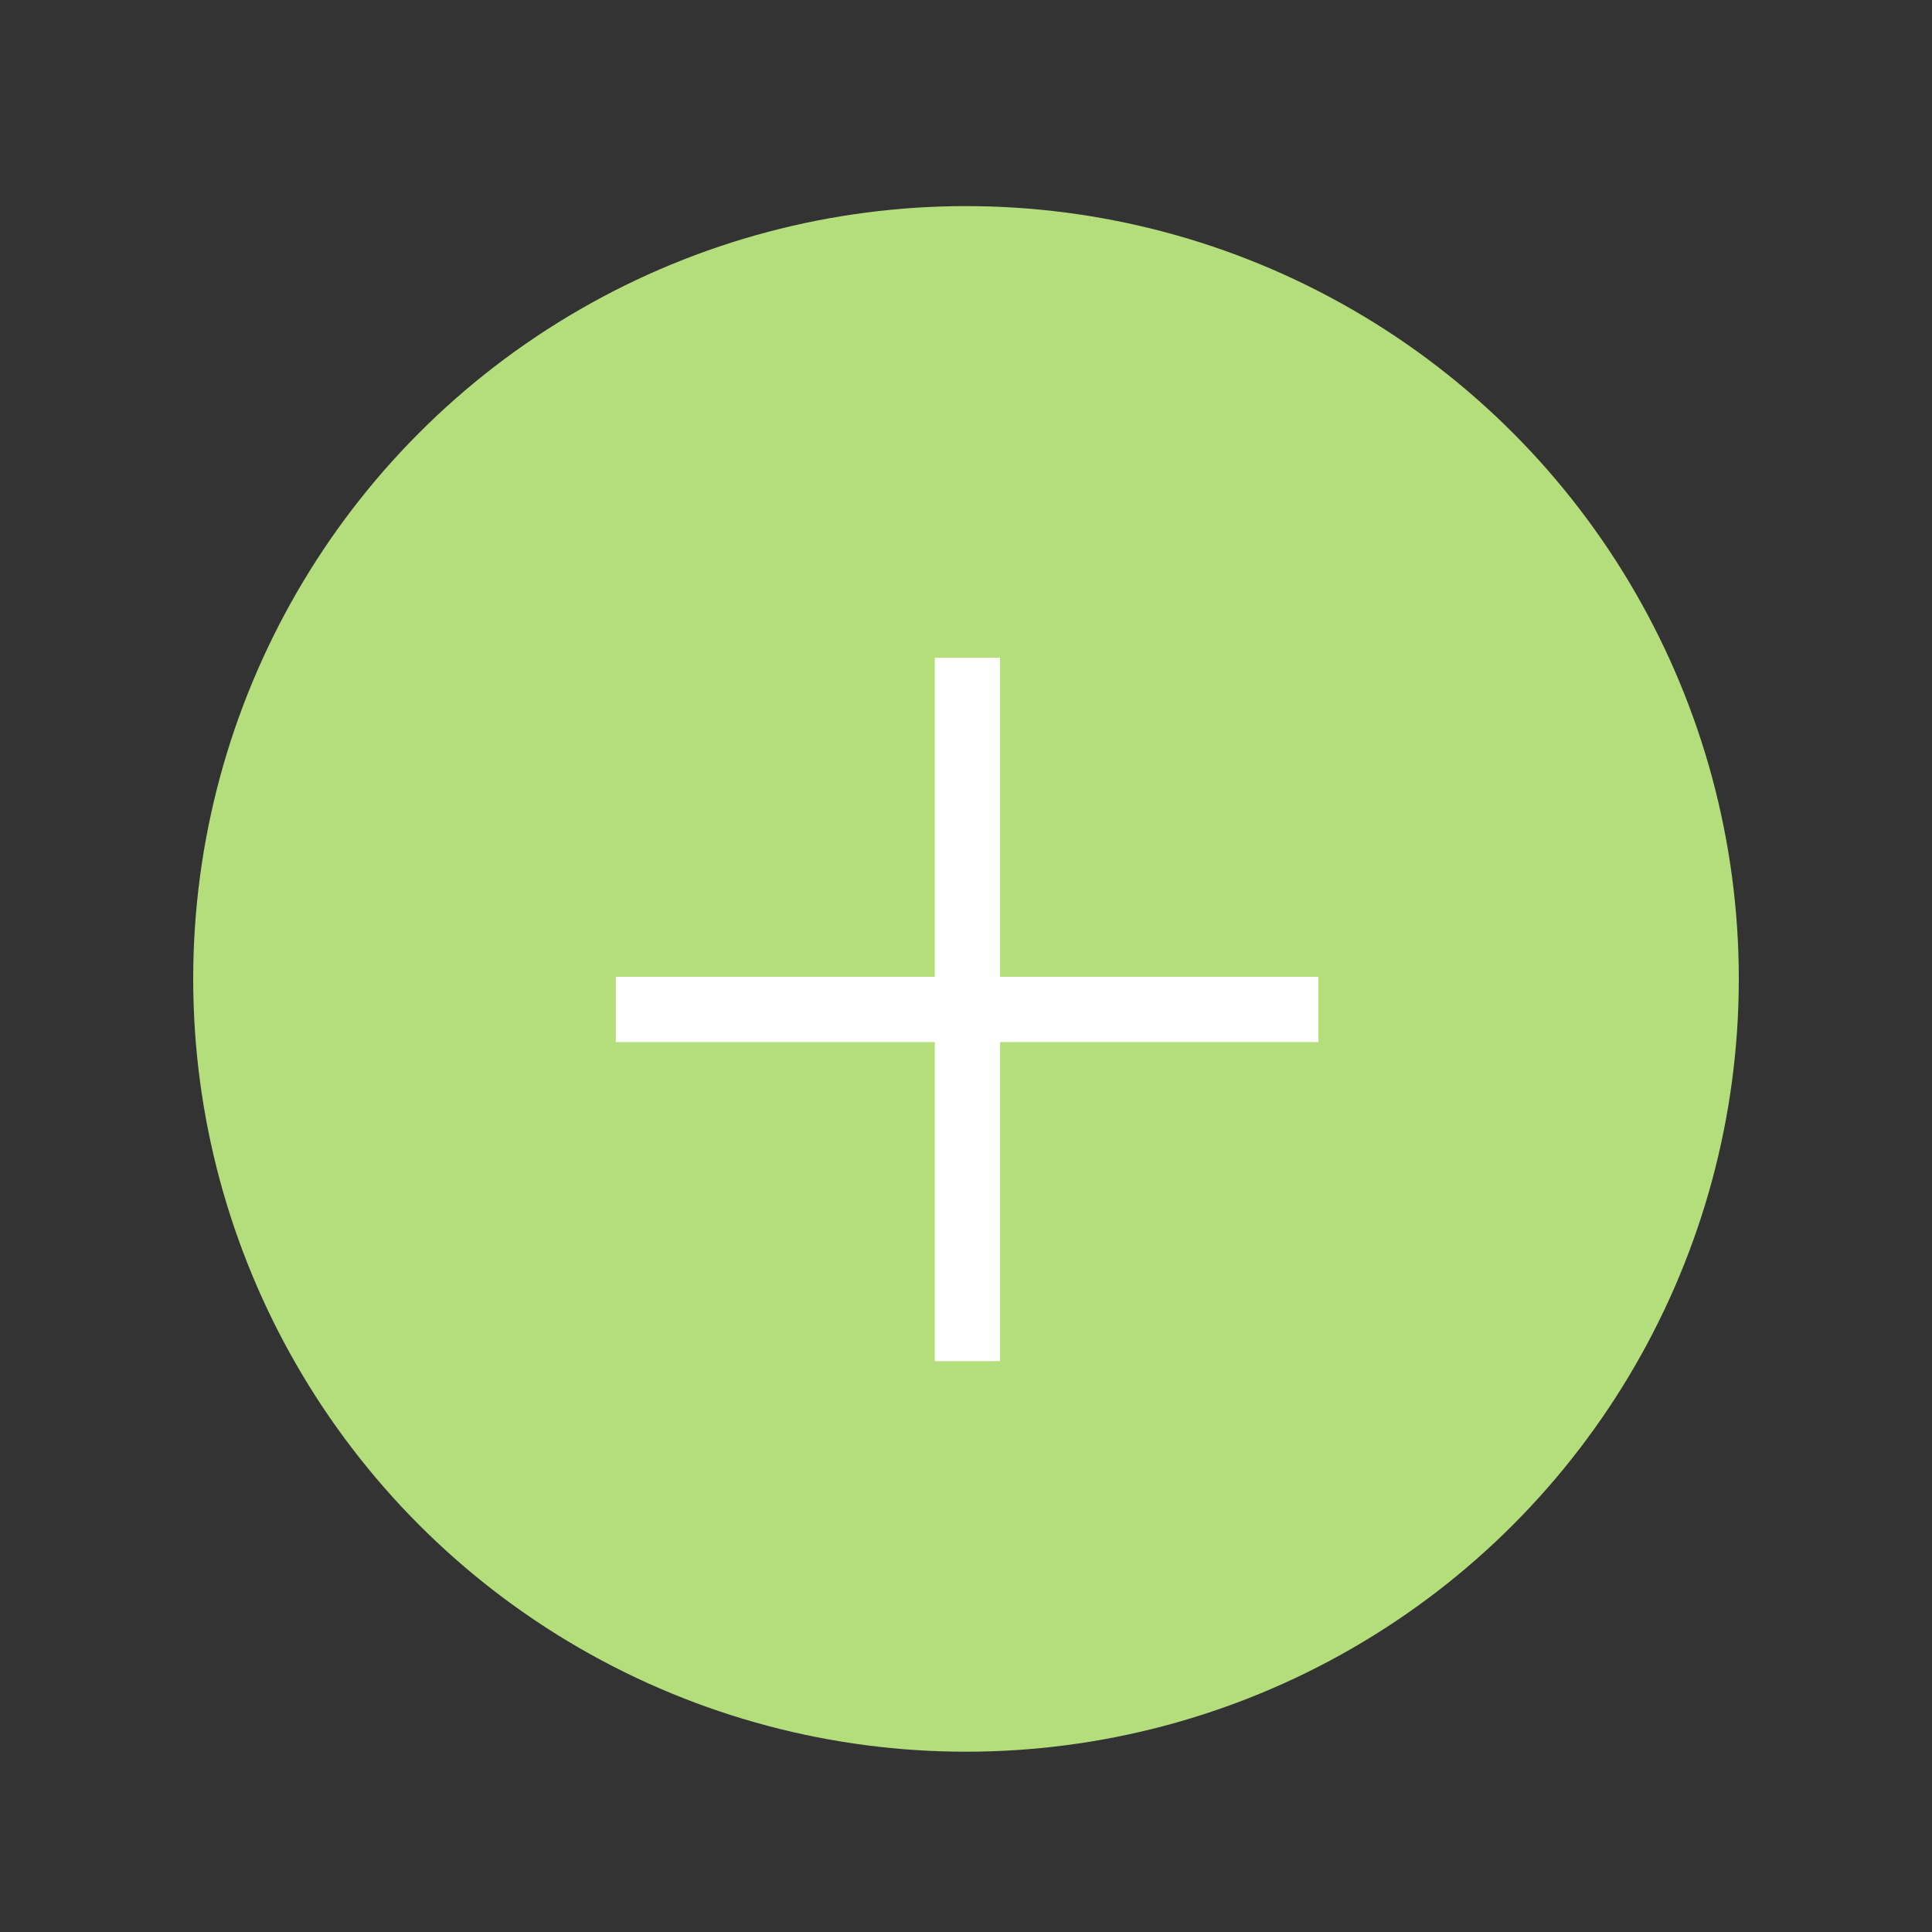 <?xml version="1.0" encoding="utf-8"?>
<!-- Generator: Adobe Illustrator 16.0.0, SVG Export Plug-In . SVG Version: 6.00 Build 0)  -->
<!DOCTYPE svg PUBLIC "-//W3C//DTD SVG 1.1//EN" "http://www.w3.org/Graphics/SVG/1.1/DTD/svg11.dtd">
<svg version="1.1" id="图层_1" xmlns="http://www.w3.org/2000/svg" xmlns:xlink="http://www.w3.org/1999/xlink" x="0px" y="0px"
	 width="50px" height="50px" viewBox="0 0 50 50" enable-background="new 0 0 50 50" xml:space="preserve">
<rect x="0" y="0" width="50" height="50" fill="#333333" stroke="none"/>
<circle fill="#B3DE7B" cx="25" cy="25.334" r="20"/>
<g>
	<path fill="#FFFFFF" d="M25.882,26.969v8.257h-1.689v-8.257h-8.256V25.28h8.256v-8.257h1.689v8.257h8.238v1.688H25.882z"/>
</g>
</svg>
